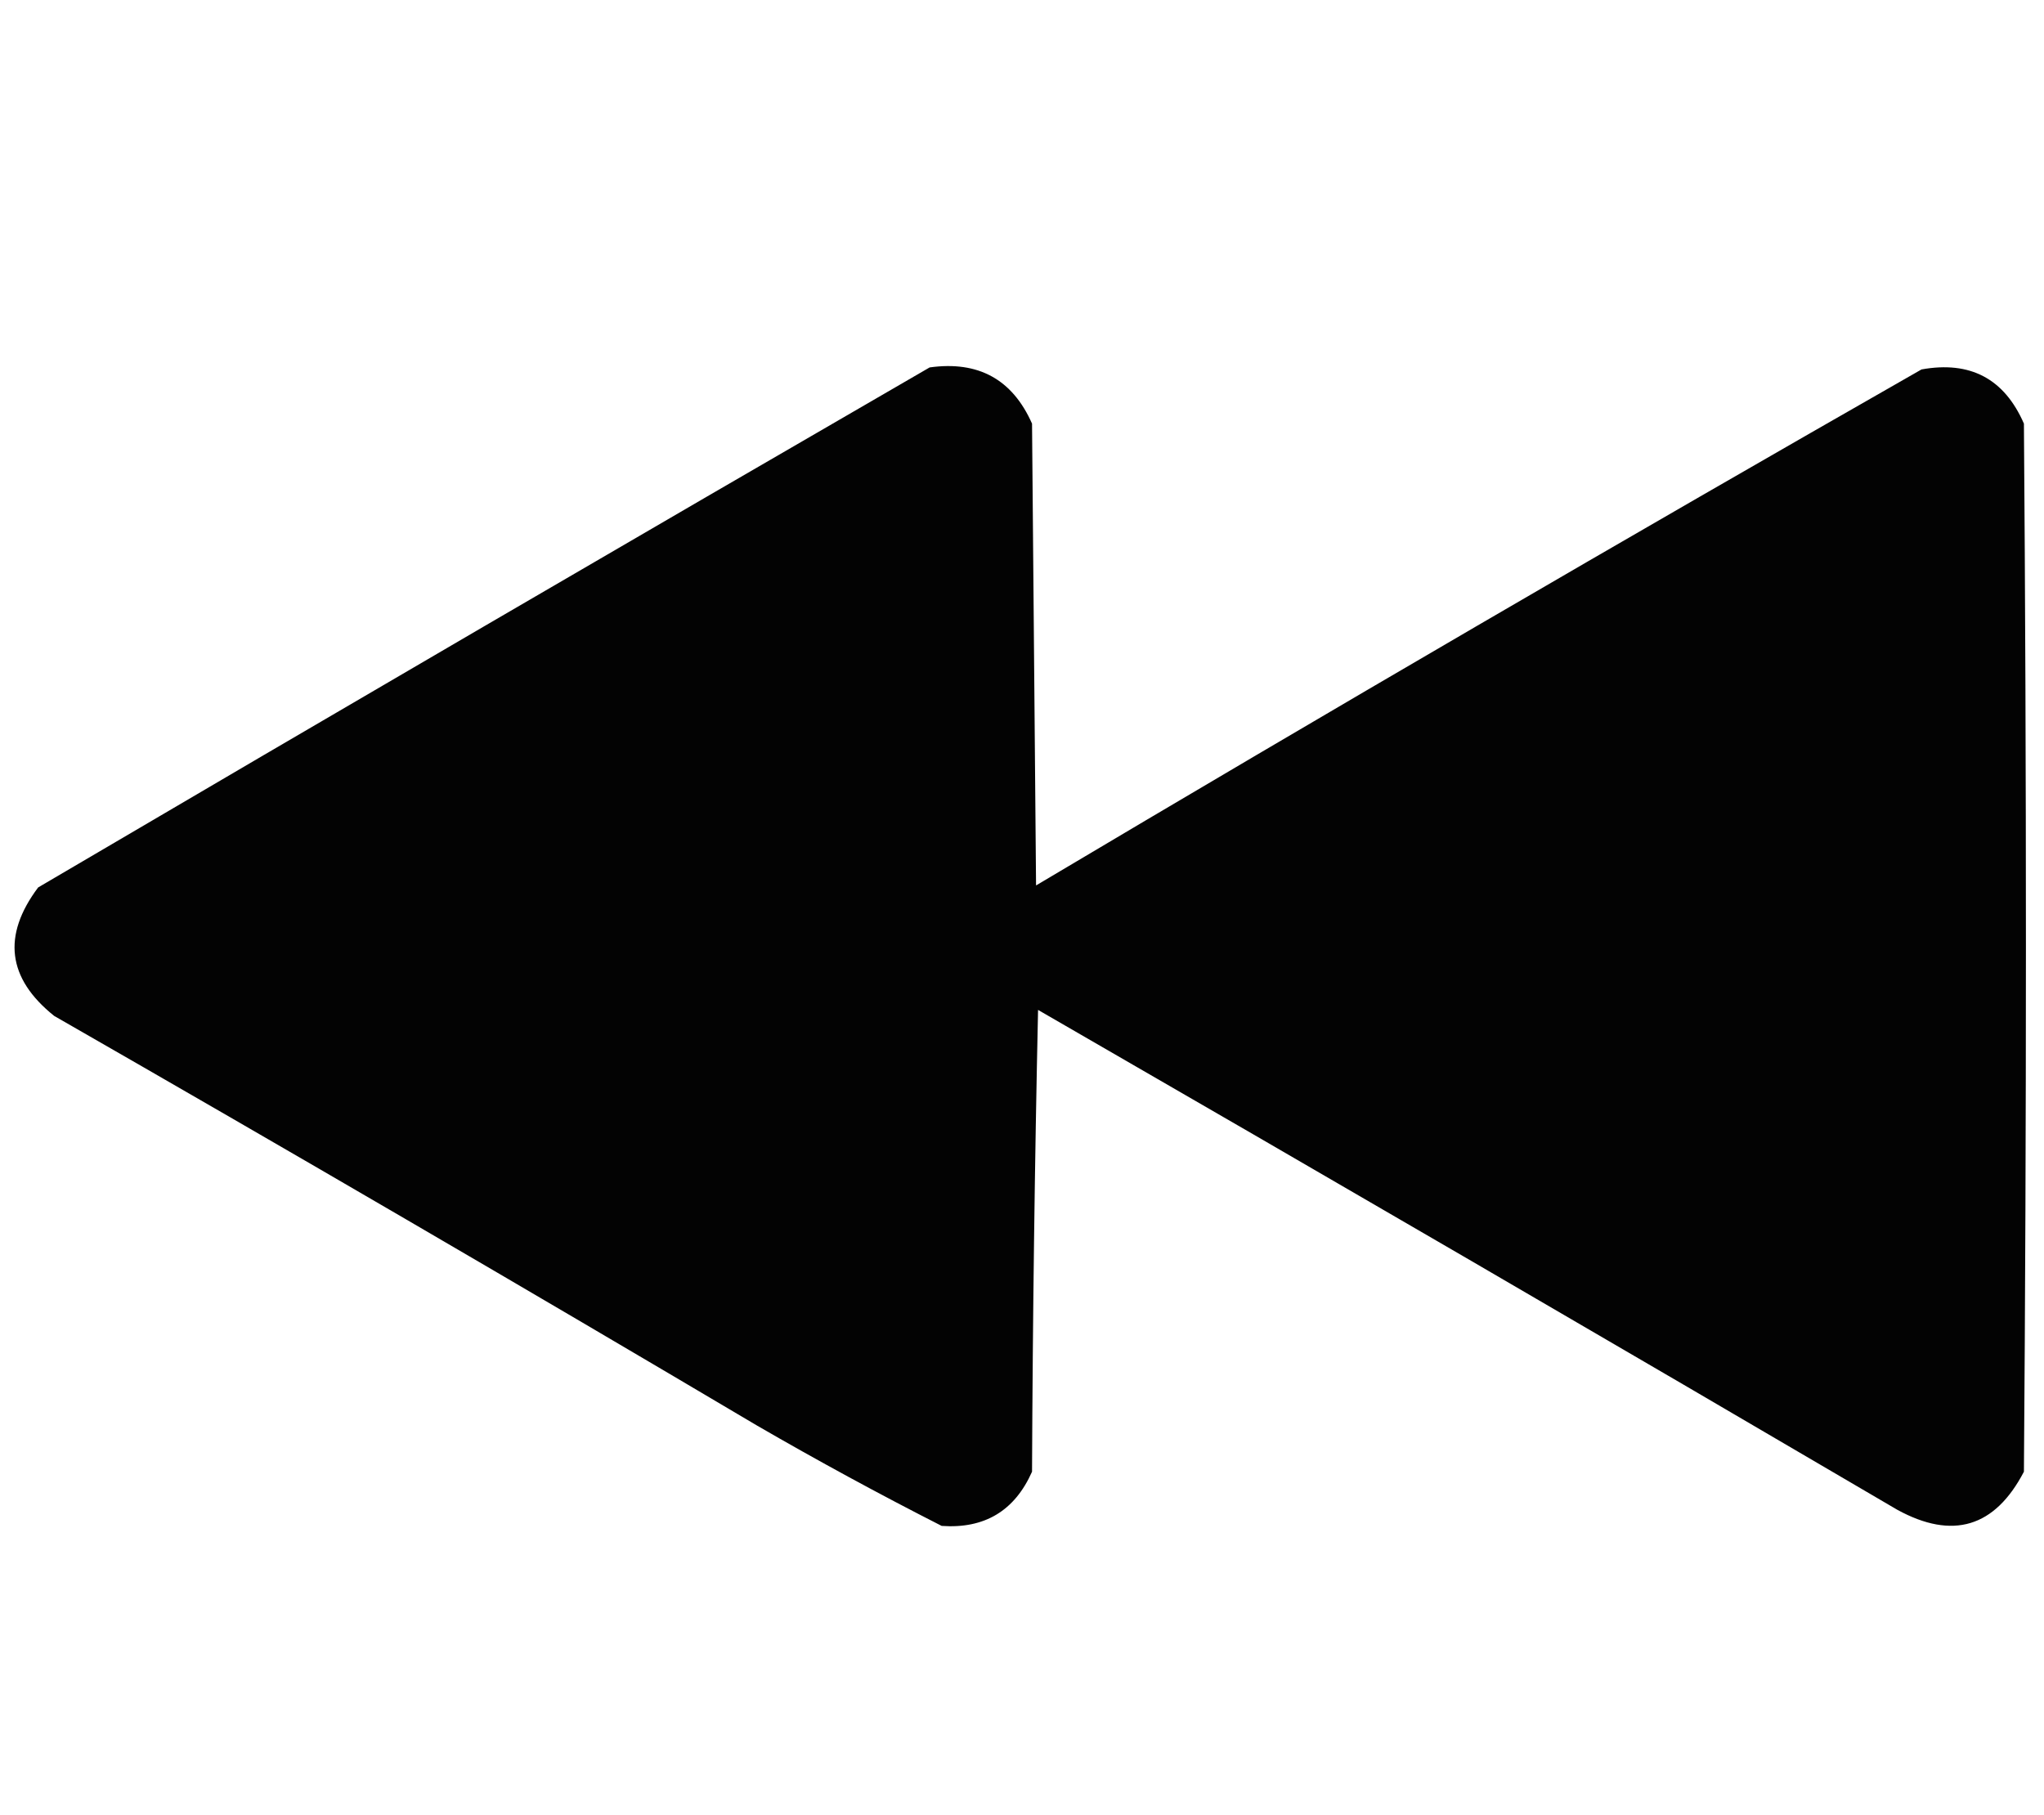 <?xml version="1.0" encoding="UTF-8"?>
<!DOCTYPE svg PUBLIC "-//W3C//DTD SVG 1.1//EN" "http://www.w3.org/Graphics/SVG/1.1/DTD/svg11.dtd">
<svg xmlns="http://www.w3.org/2000/svg" version="1.1" width="509px" height="452px" style="shape-rendering:geometricPrecision; text-rendering:geometricPrecision; image-rendering:optimizeQuality; fill-rule:evenodd; clip-rule:evenodd" xmlns:xlink="http://www.w3.org/1999/xlink">
<g><path style="opacity:0.988" fill="#000000" d="M 231.5,91.5 C 243.617,89.805 252.117,94.472 257,105.5C 257.333,143.833 257.667,182.167 258,220.5C 331.122,177.022 404.622,134.189 478.5,92C 490.626,89.811 499.126,94.311 504,105.5C 504.667,192.5 504.667,279.5 504,366.5C 496.771,380.353 486.271,383.52 472.5,376C 401.298,334.234 329.965,292.734 258.5,251.5C 257.667,289.829 257.167,328.162 257,366.5C 252.67,376.249 245.17,380.749 234.5,380C 218.914,372.068 203.581,363.735 188.5,355C 130.426,320.601 72.093,286.601 13.5,253C 1.833,243.666 0.499,232.999 9.5,221C 83.463,177.527 157.463,134.36 231.5,91.5 Z"/></g>
</svg>

